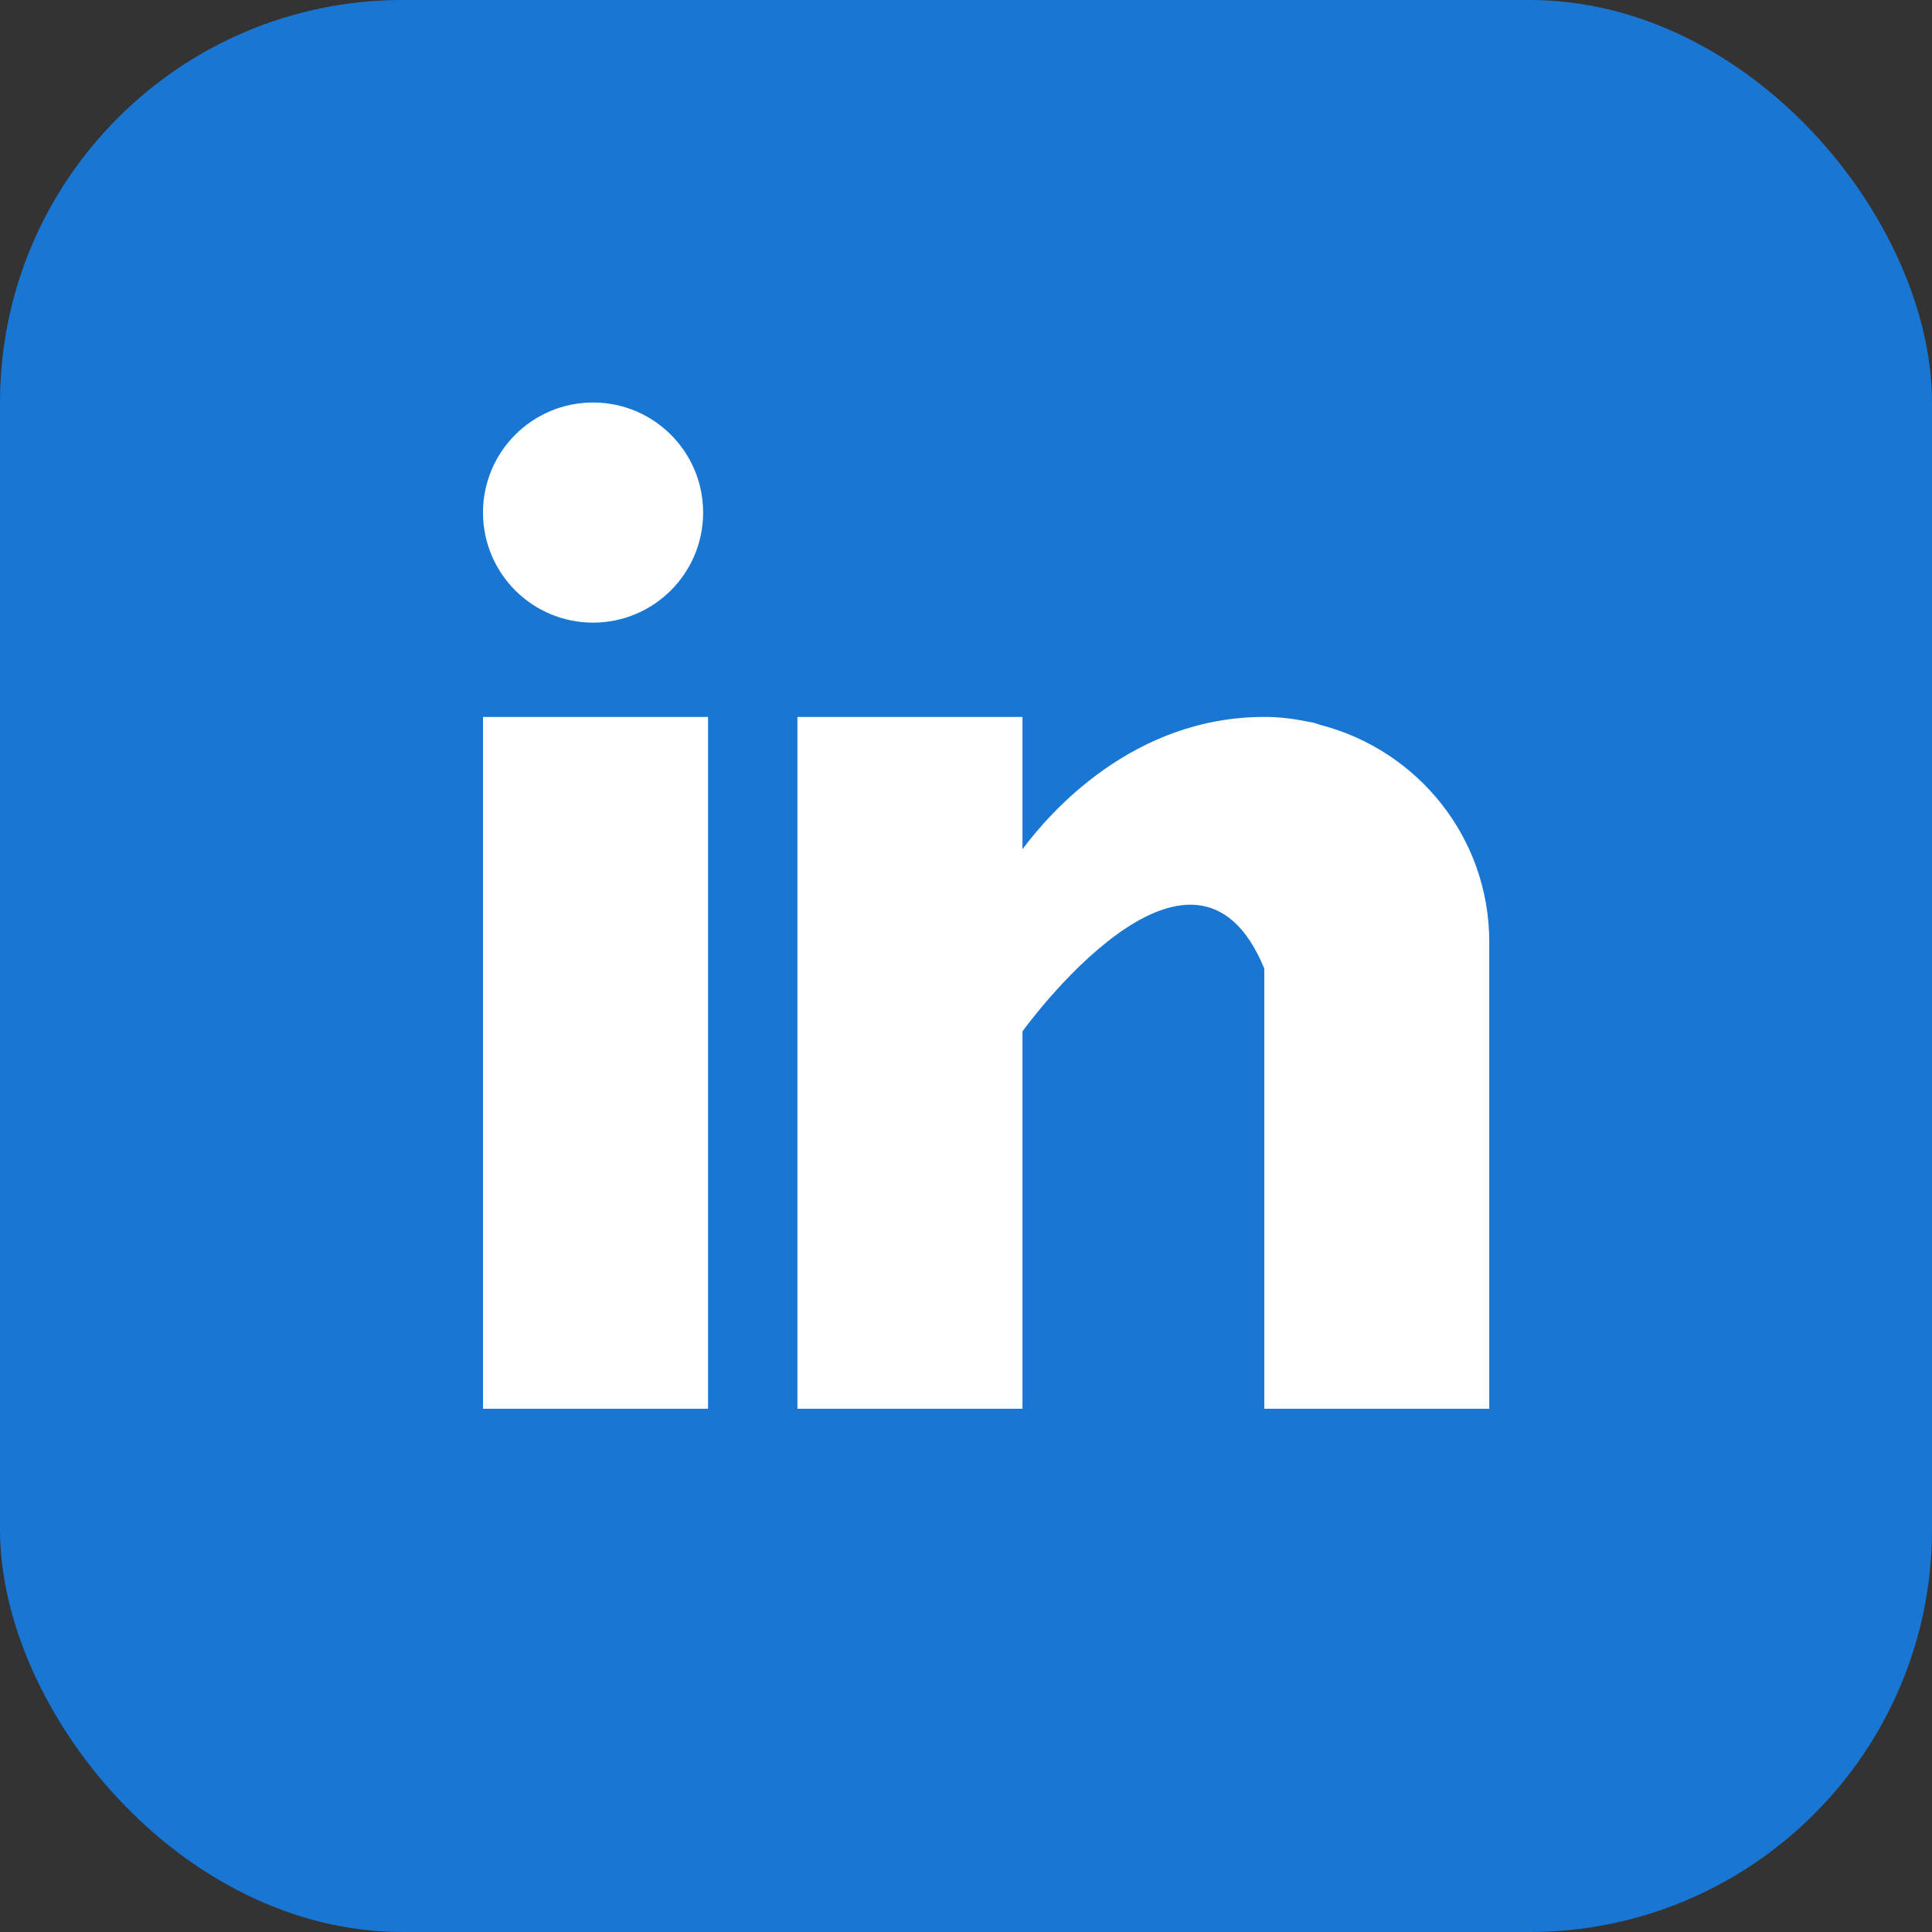 <svg width="48" height="48" viewBox="0 0 48 48" fill="none" xmlns="http://www.w3.org/2000/svg">
<rect x="0" y="0" width="48" height="48" fill="#333333" stroke="none"/>
<rect width="48" height="48" rx="10" fill="#1976D2"/>
<g clip-path="url(#clip0)">
<path d="M17.591 17.812H12V35H17.591V17.812Z" fill="white"/>
<path d="M32.819 18.014C32.759 17.995 32.703 17.975 32.641 17.958C32.566 17.941 32.491 17.927 32.414 17.914C32.117 17.855 31.792 17.812 31.411 17.812C28.151 17.812 26.084 20.183 25.403 21.099V17.812H19.812V35H25.403V25.625C25.403 25.625 29.628 19.741 31.411 24.062C31.411 27.92 31.411 35 31.411 35H37V23.402C37 20.805 35.22 18.641 32.819 18.014Z" fill="white"/>
<path d="M14.734 15.469C16.244 15.469 17.469 14.245 17.469 12.734C17.469 11.224 16.244 10 14.734 10C13.224 10 12 11.224 12 12.734C12 14.245 13.224 15.469 14.734 15.469Z" fill="white"/>
</g>
<defs>
<clipPath id="clip0">
<rect width="25" height="25" fill="white" transform="translate(12 10)"/>
</clipPath>
</defs>
</svg>
